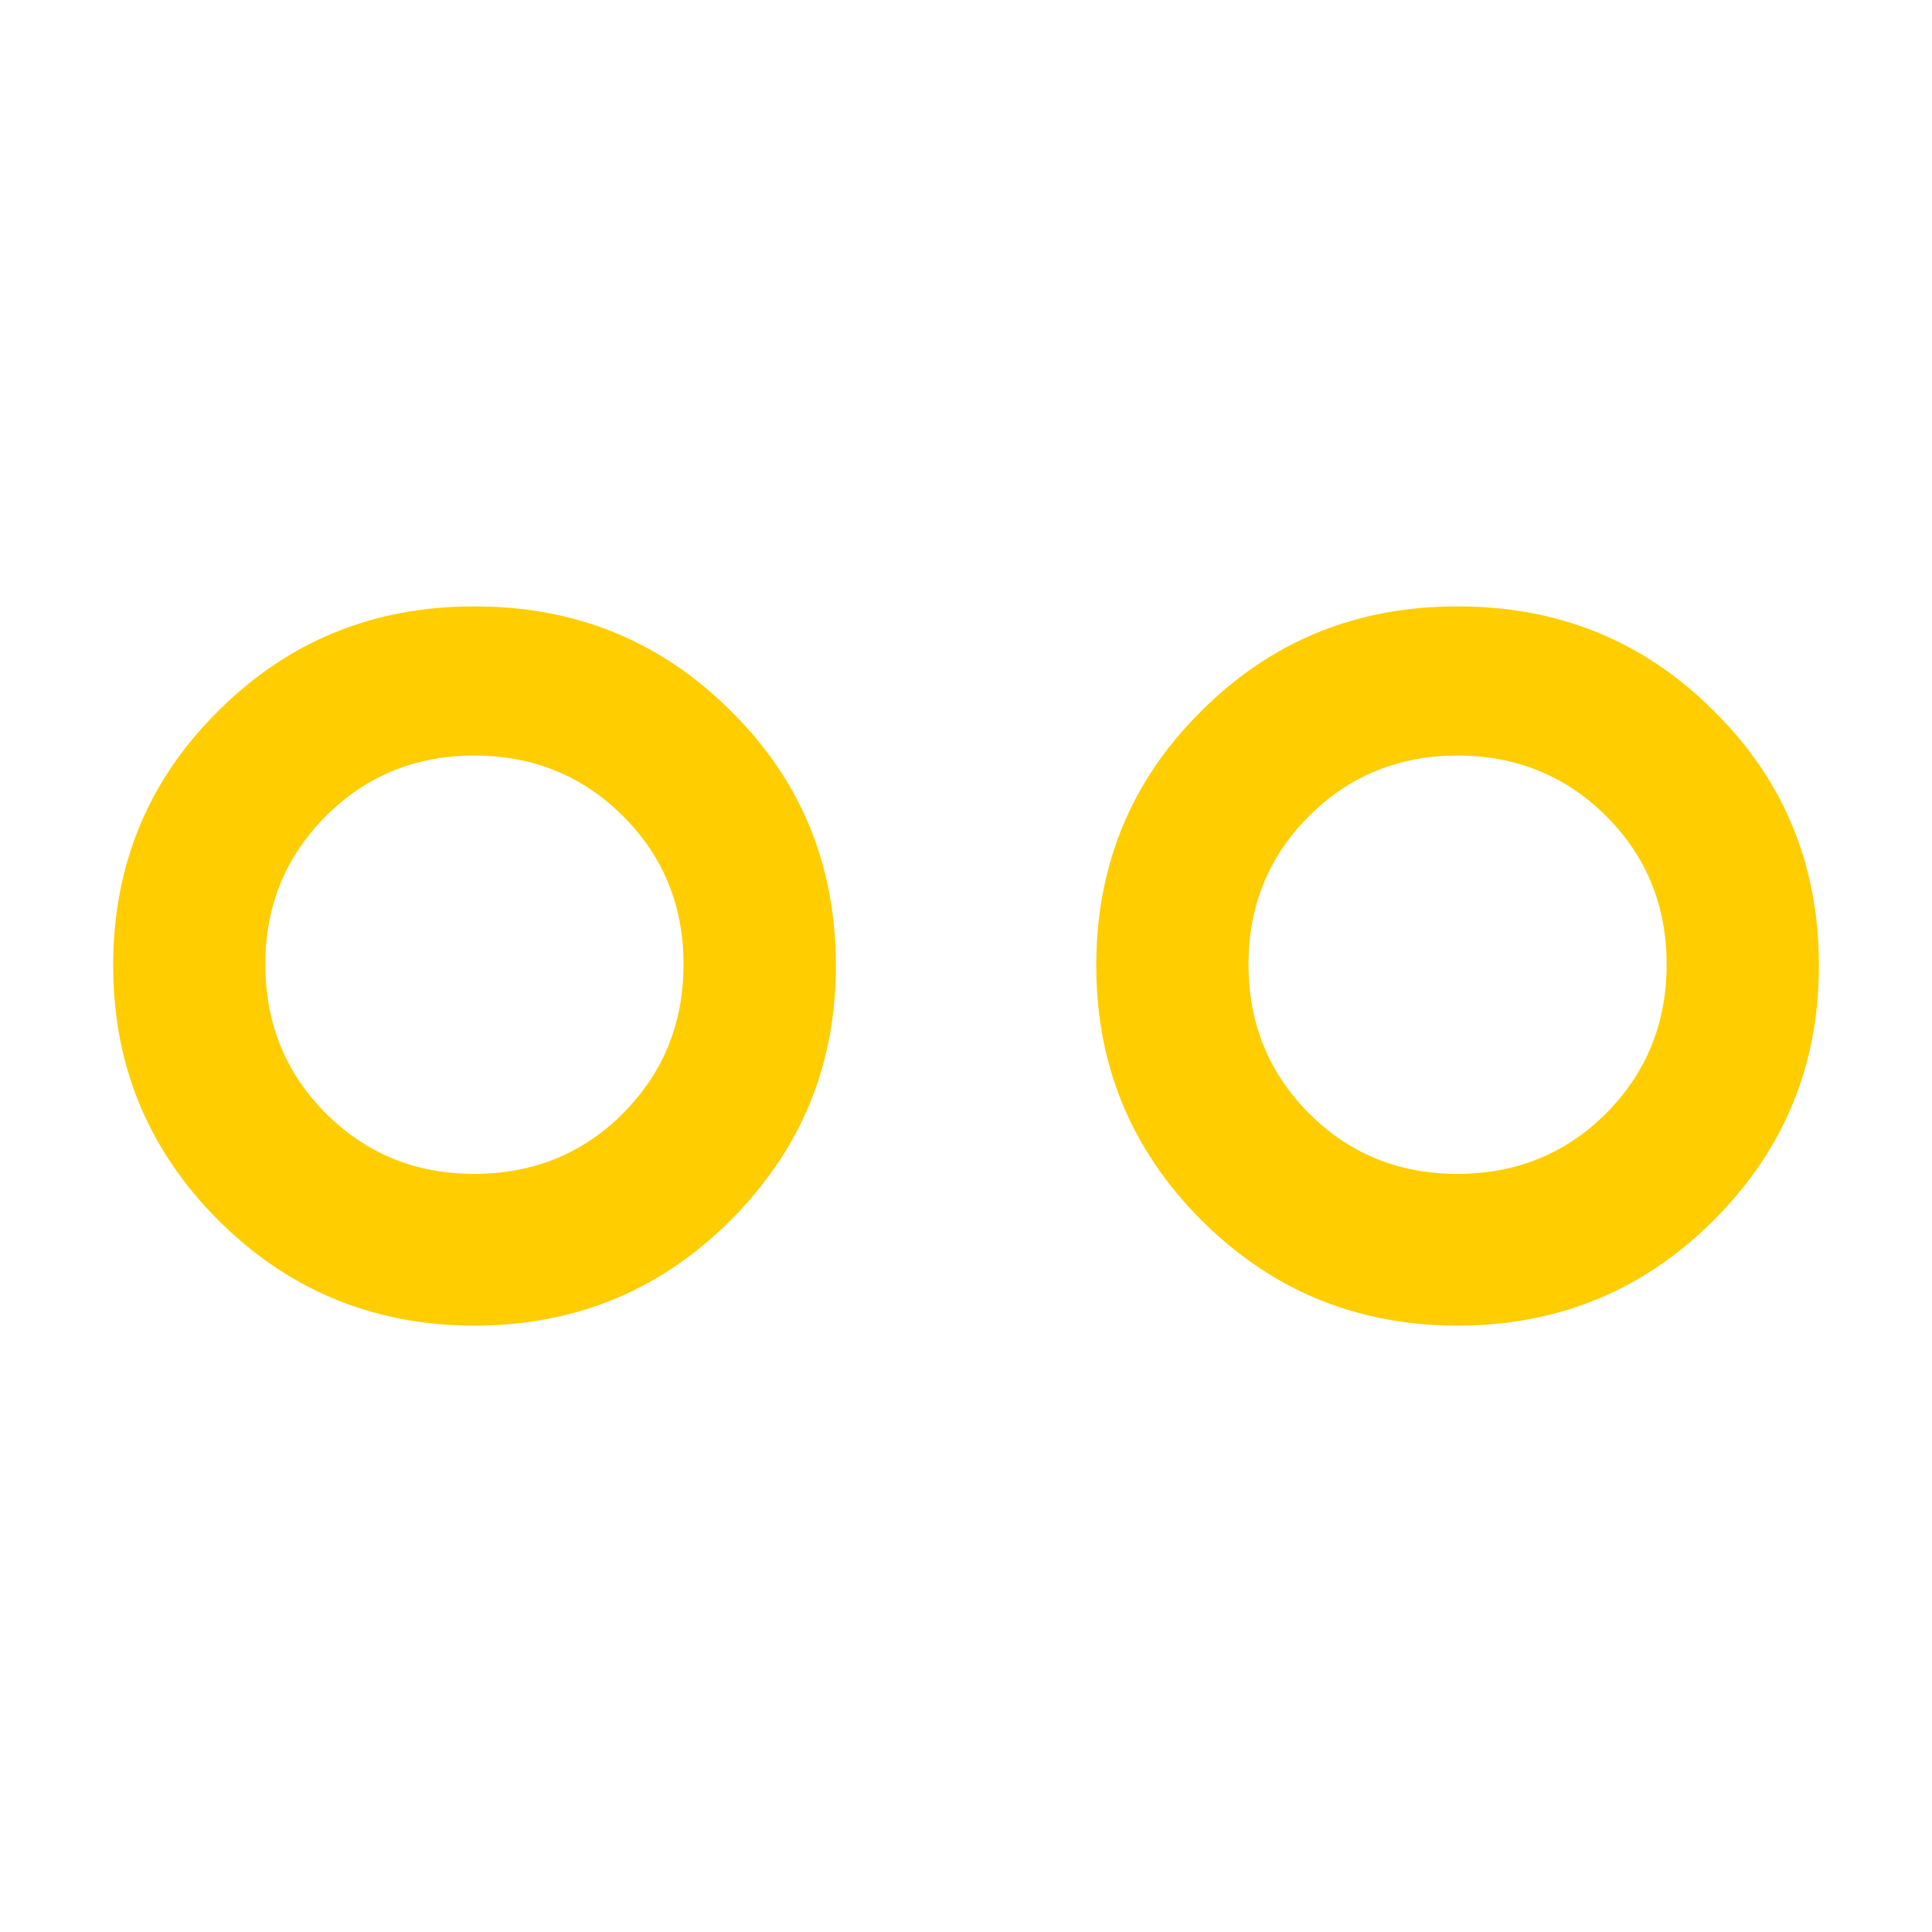 <svg height="48" viewBox="0 -960 960 960" width="48" xmlns="http://www.w3.org/2000/svg"><path fill="rgb(255, 205, 0)" d="m724.14-301.31c-11.35 0-22.32-.92-32.89-2.74-35.76-6.14-67.09-22.59-93.99-49.37-9.41-9.36-17.54-19.26-24.4-29.7-18.75-28.34-28.13-60.65-28.13-97.03v-.48c0-15.55 1.76-30.48 5.19-44.43 7.52-30.96 23.2-58.09 47.11-81.74 34.83-34.75 77.16-51.88 126.92-51.88h.041.149.03.011.03.099.03.011.03.149.041c49.76 0 92.1 17.08 126.93 51.83 23.909 23.61 39.589 50.74 47.109 81.68 3.44 14.09 5.19 29.01 5.19 44.49v.54c0 40.29-11.49 75.57-34.43 105.99-5.41 7.19-11.449 14.12-18.129 20.78-29.07 28.96-63.31 45.79-102.74 50.61-7.84.96-15.88 1.45-24.12 1.45-.011 0-.026 0-.041 0-.019 0-.045 0-.069 0-.014 0-.027 0-.041 0-.016 0-.033 0-.049 0-.014 0-.027 0-.041 0zm64.31-96.85c3.34-2.65 6.57-5.54 9.69-8.68 19.99-20.17 30-44.76 30-73.96 0-29.18-10.06-53.8-30.15-73.79-20.095-19.99-44.739-29.98-73.91-29.99-4.312.01-8.506.22-12.609.66-23.58 2.58-43.9 12.35-60.95 29.32-3.07 3.06-5.91 6.23-8.51 9.5-7.61 9.61-13.23 20.12-16.84 31.54-3.2 10.19-4.81 21.11-4.81 32.76 0 29.19 10.01 53.84 30.02 73.94 7.34 7.37 15.29 13.39 23.85 18.05 11.75 6.39 24.65 10.25 38.7 11.58 3.663.35 7.407.53 11.23.53 24.681-.01 46.104-7.17 64.289-21.46zm-552.6 96.85c-.003 0-.006 0-.009 0 0 0 0 0-.1 0h-.001c-.003 0-.019 0-.09 0-.003 0-.006 0-.009 0-.755 0-1.508-.01-2.26-.02-10.544-.11-20.757-1.02-30.621-2.72-35.76-6.14-67.09-22.59-93.99-49.37-9.41-9.36-17.54-19.26-24.4-29.7-18.75-28.34-28.13-60.65-28.13-97.03v-.48c0-15.55 1.76-30.48 5.19-44.43 7.52-30.96 23.2-58.09 47.11-81.74 34.83-34.75 77.16-51.88 126.92-51.88h.081.109.03.061.079.03.19.001c49.8 0 92.1 17.08 127 51.83 23.9 23.61 39.6 50.74 47.1 81.68 3.4 14.09 5.2 29.01 5.2 44.49v.54c0 40.29-11.5 75.57-34.5 105.99-5.4 7.19-11.4 14.12-18.1 20.78-29.1 28.96-63.3 45.79-102.7 50.61-7.467.91-15.023 1.39-22.837 1.44-.451 0-.902.01-1.354.01zm-74-105.55c.407.41.816.81 1.227 1.22 7.042 6.81 14.541 12.43 22.664 16.83 11.7 6.39 24.6 10.25 38.7 11.58 3.349.32 6.697.49 10.12.52.361.01.722.01 1.085.01 3.976 0 7.87-.19 11.68-.56 19.833-1.93 37.374-8.9 52.634-20.9 2.872-2.28 5.662-4.73 8.371-7.38.439-.43.875-.86 1.31-1.3 20-20.17 30-44.76 30-73.96 0-7.2-.608-14.12-1.827-20.76-3.737-20.28-13.179-37.97-28.314-53.03-20.092-19.99-44.73-29.98-73.895-29.99-2.402.01-4.745.07-7.044.2-1.749.1-3.479.24-5.194.41-.142.02-.284.03-.426.05-23.5 2.58-43.9 12.35-60.9 29.32-3.1 3.06-5.9 6.23-8.5 9.5-7.6 9.61-13.3 20.12-16.9 31.54-3.2 10.19-4.8 21.11-4.8 32.76 0 20.15 4.762 38.13 14.286 53.94 4.28 7.11 9.521 13.77 15.723 20z" stroke-width=".05"/></svg>